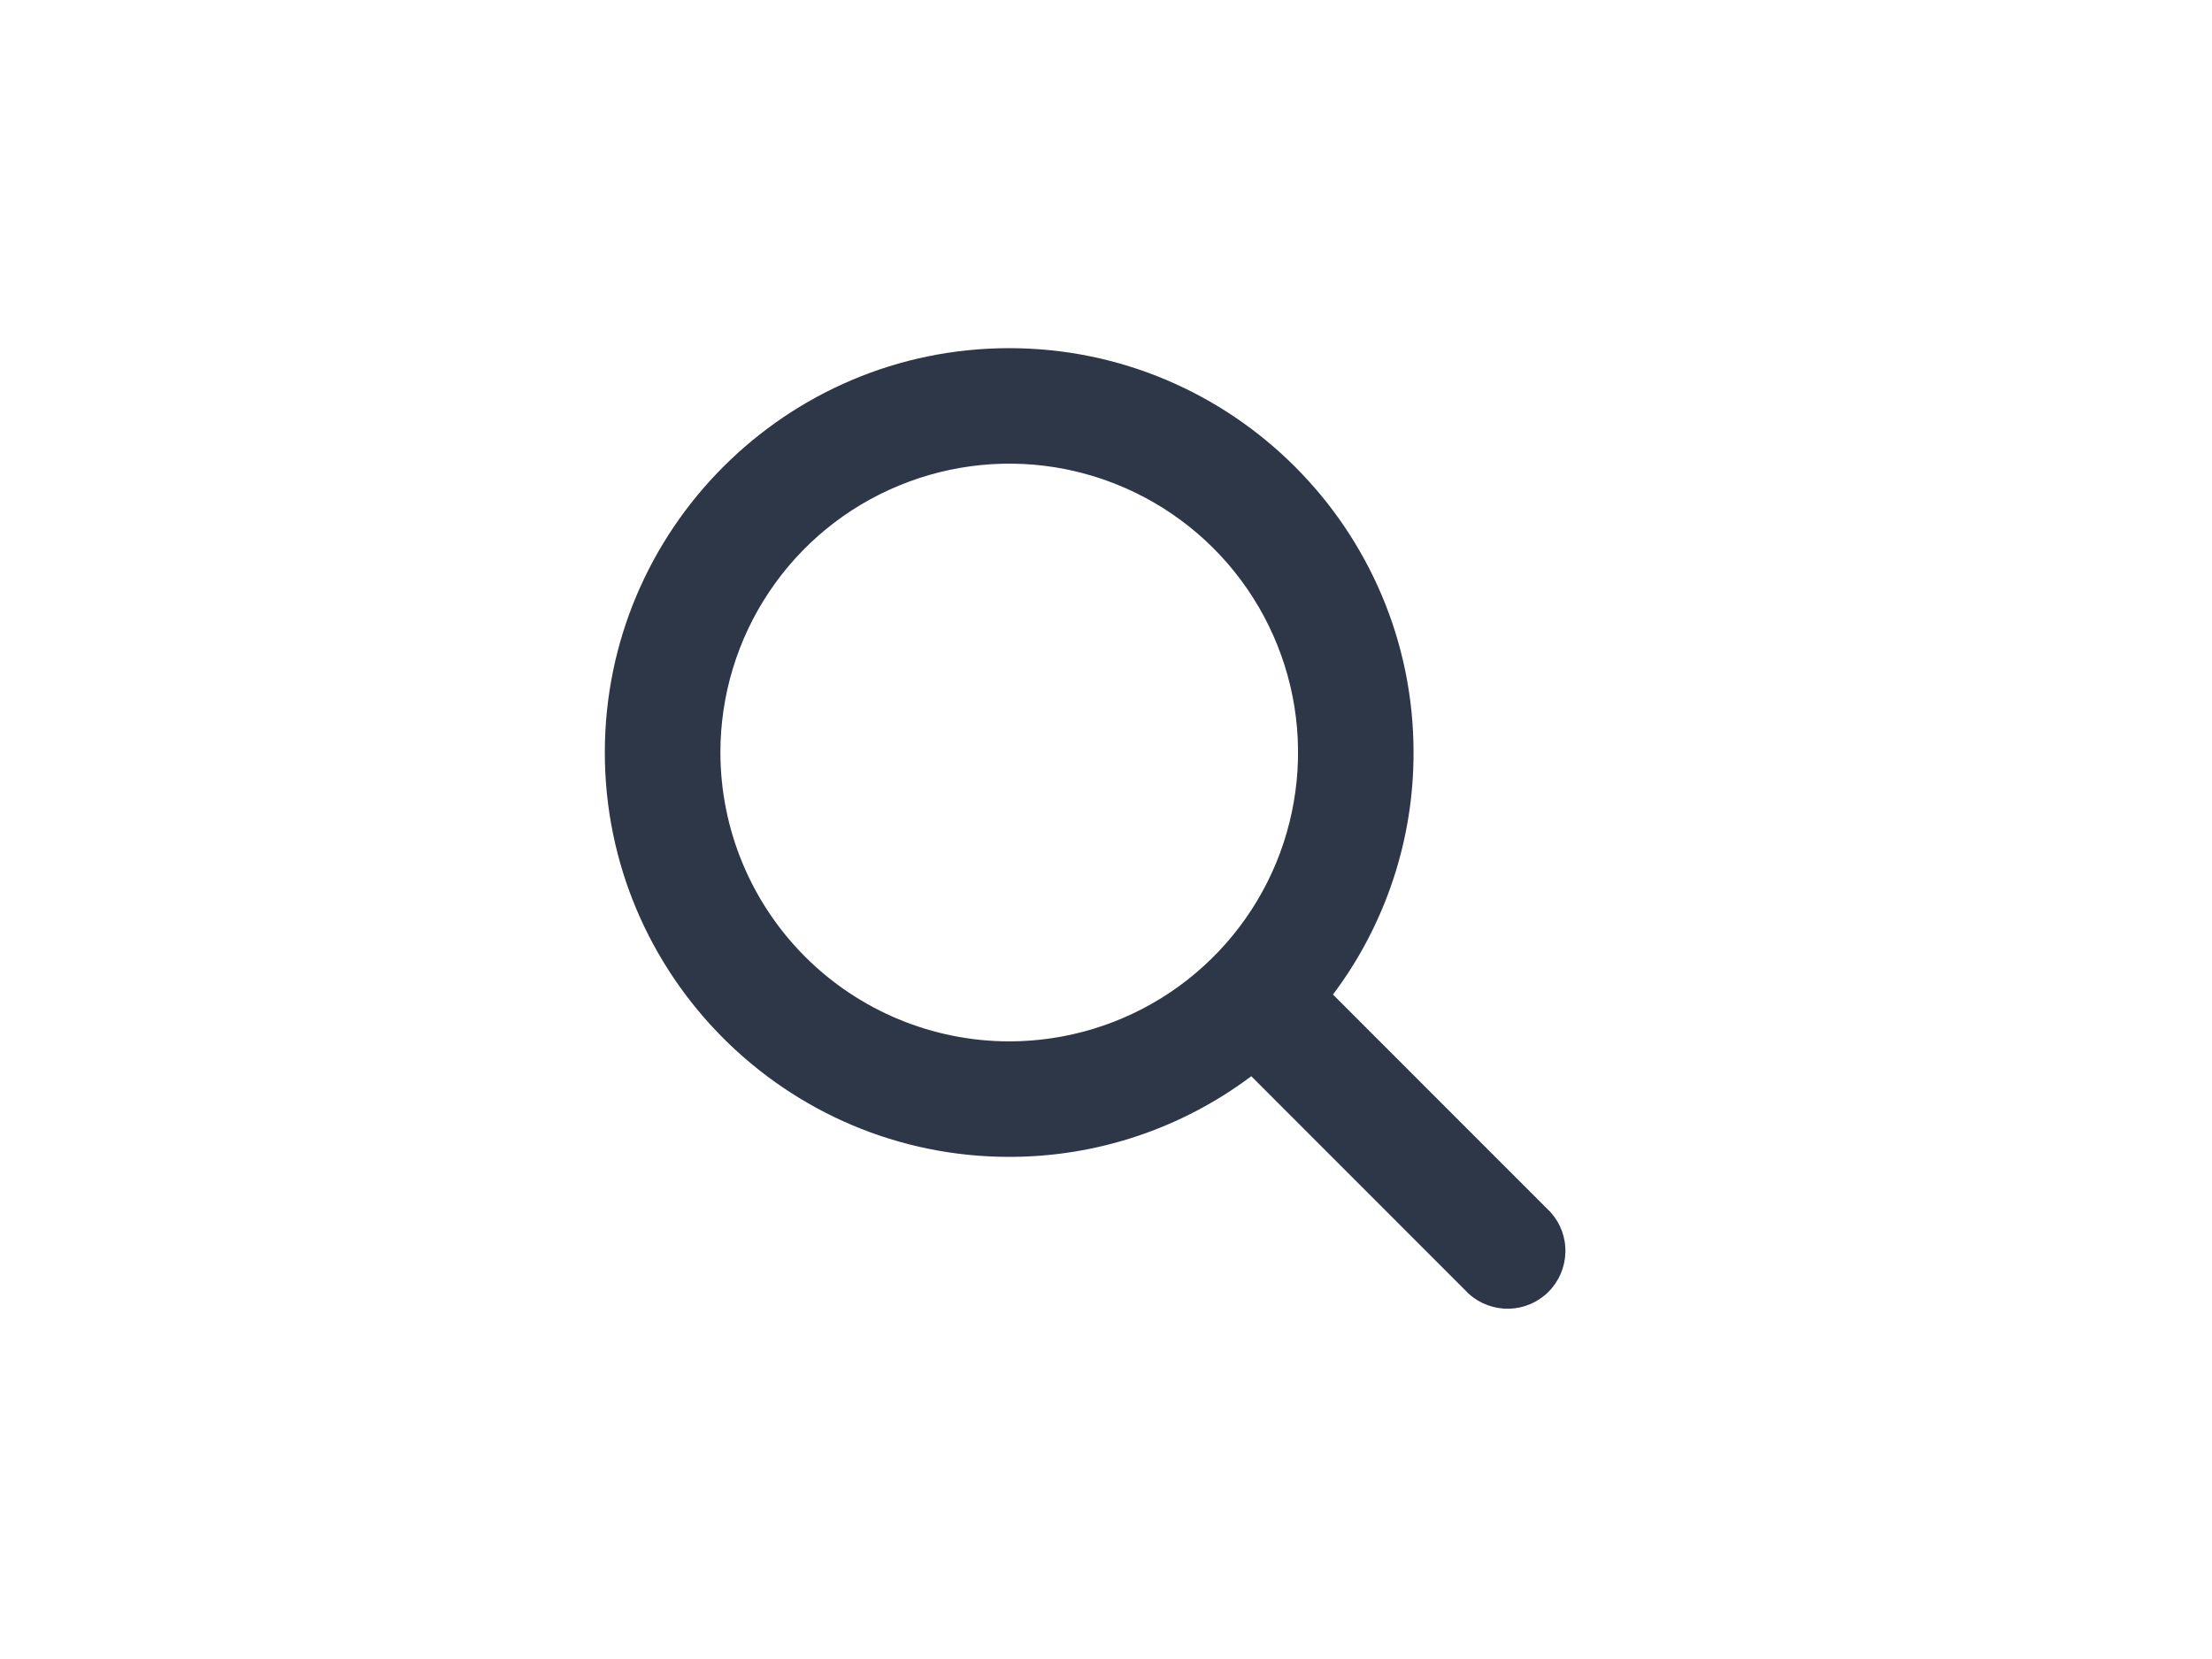 <svg width="28" height="21" viewBox="0 0 28 21" fill="none" xmlns="http://www.w3.org/2000/svg">
<path d="M19.629 15.346L16.873 12.589C17.537 11.706 17.895 10.63 17.893 9.525C17.893 6.703 15.597 4.407 12.775 4.407C9.952 4.407 7.656 6.703 7.656 9.525C7.656 12.348 9.952 14.644 12.775 14.644C13.88 14.645 14.955 14.287 15.839 13.623L18.595 16.38C18.735 16.505 18.917 16.571 19.104 16.566C19.291 16.561 19.469 16.484 19.601 16.352C19.733 16.22 19.81 16.042 19.815 15.854C19.821 15.667 19.754 15.485 19.629 15.346ZM9.119 9.525C9.119 8.802 9.333 8.095 9.735 7.494C10.136 6.893 10.707 6.424 11.376 6.148C12.044 5.871 12.779 5.798 13.488 5.939C14.197 6.081 14.849 6.429 15.36 6.94C15.871 7.451 16.22 8.103 16.361 8.812C16.502 9.521 16.429 10.257 16.153 10.925C15.876 11.593 15.407 12.164 14.806 12.566C14.205 12.967 13.498 13.182 12.775 13.182C11.805 13.181 10.876 12.795 10.191 12.11C9.505 11.424 9.12 10.495 9.119 9.525Z" fill="#2D3748"/>
</svg>
